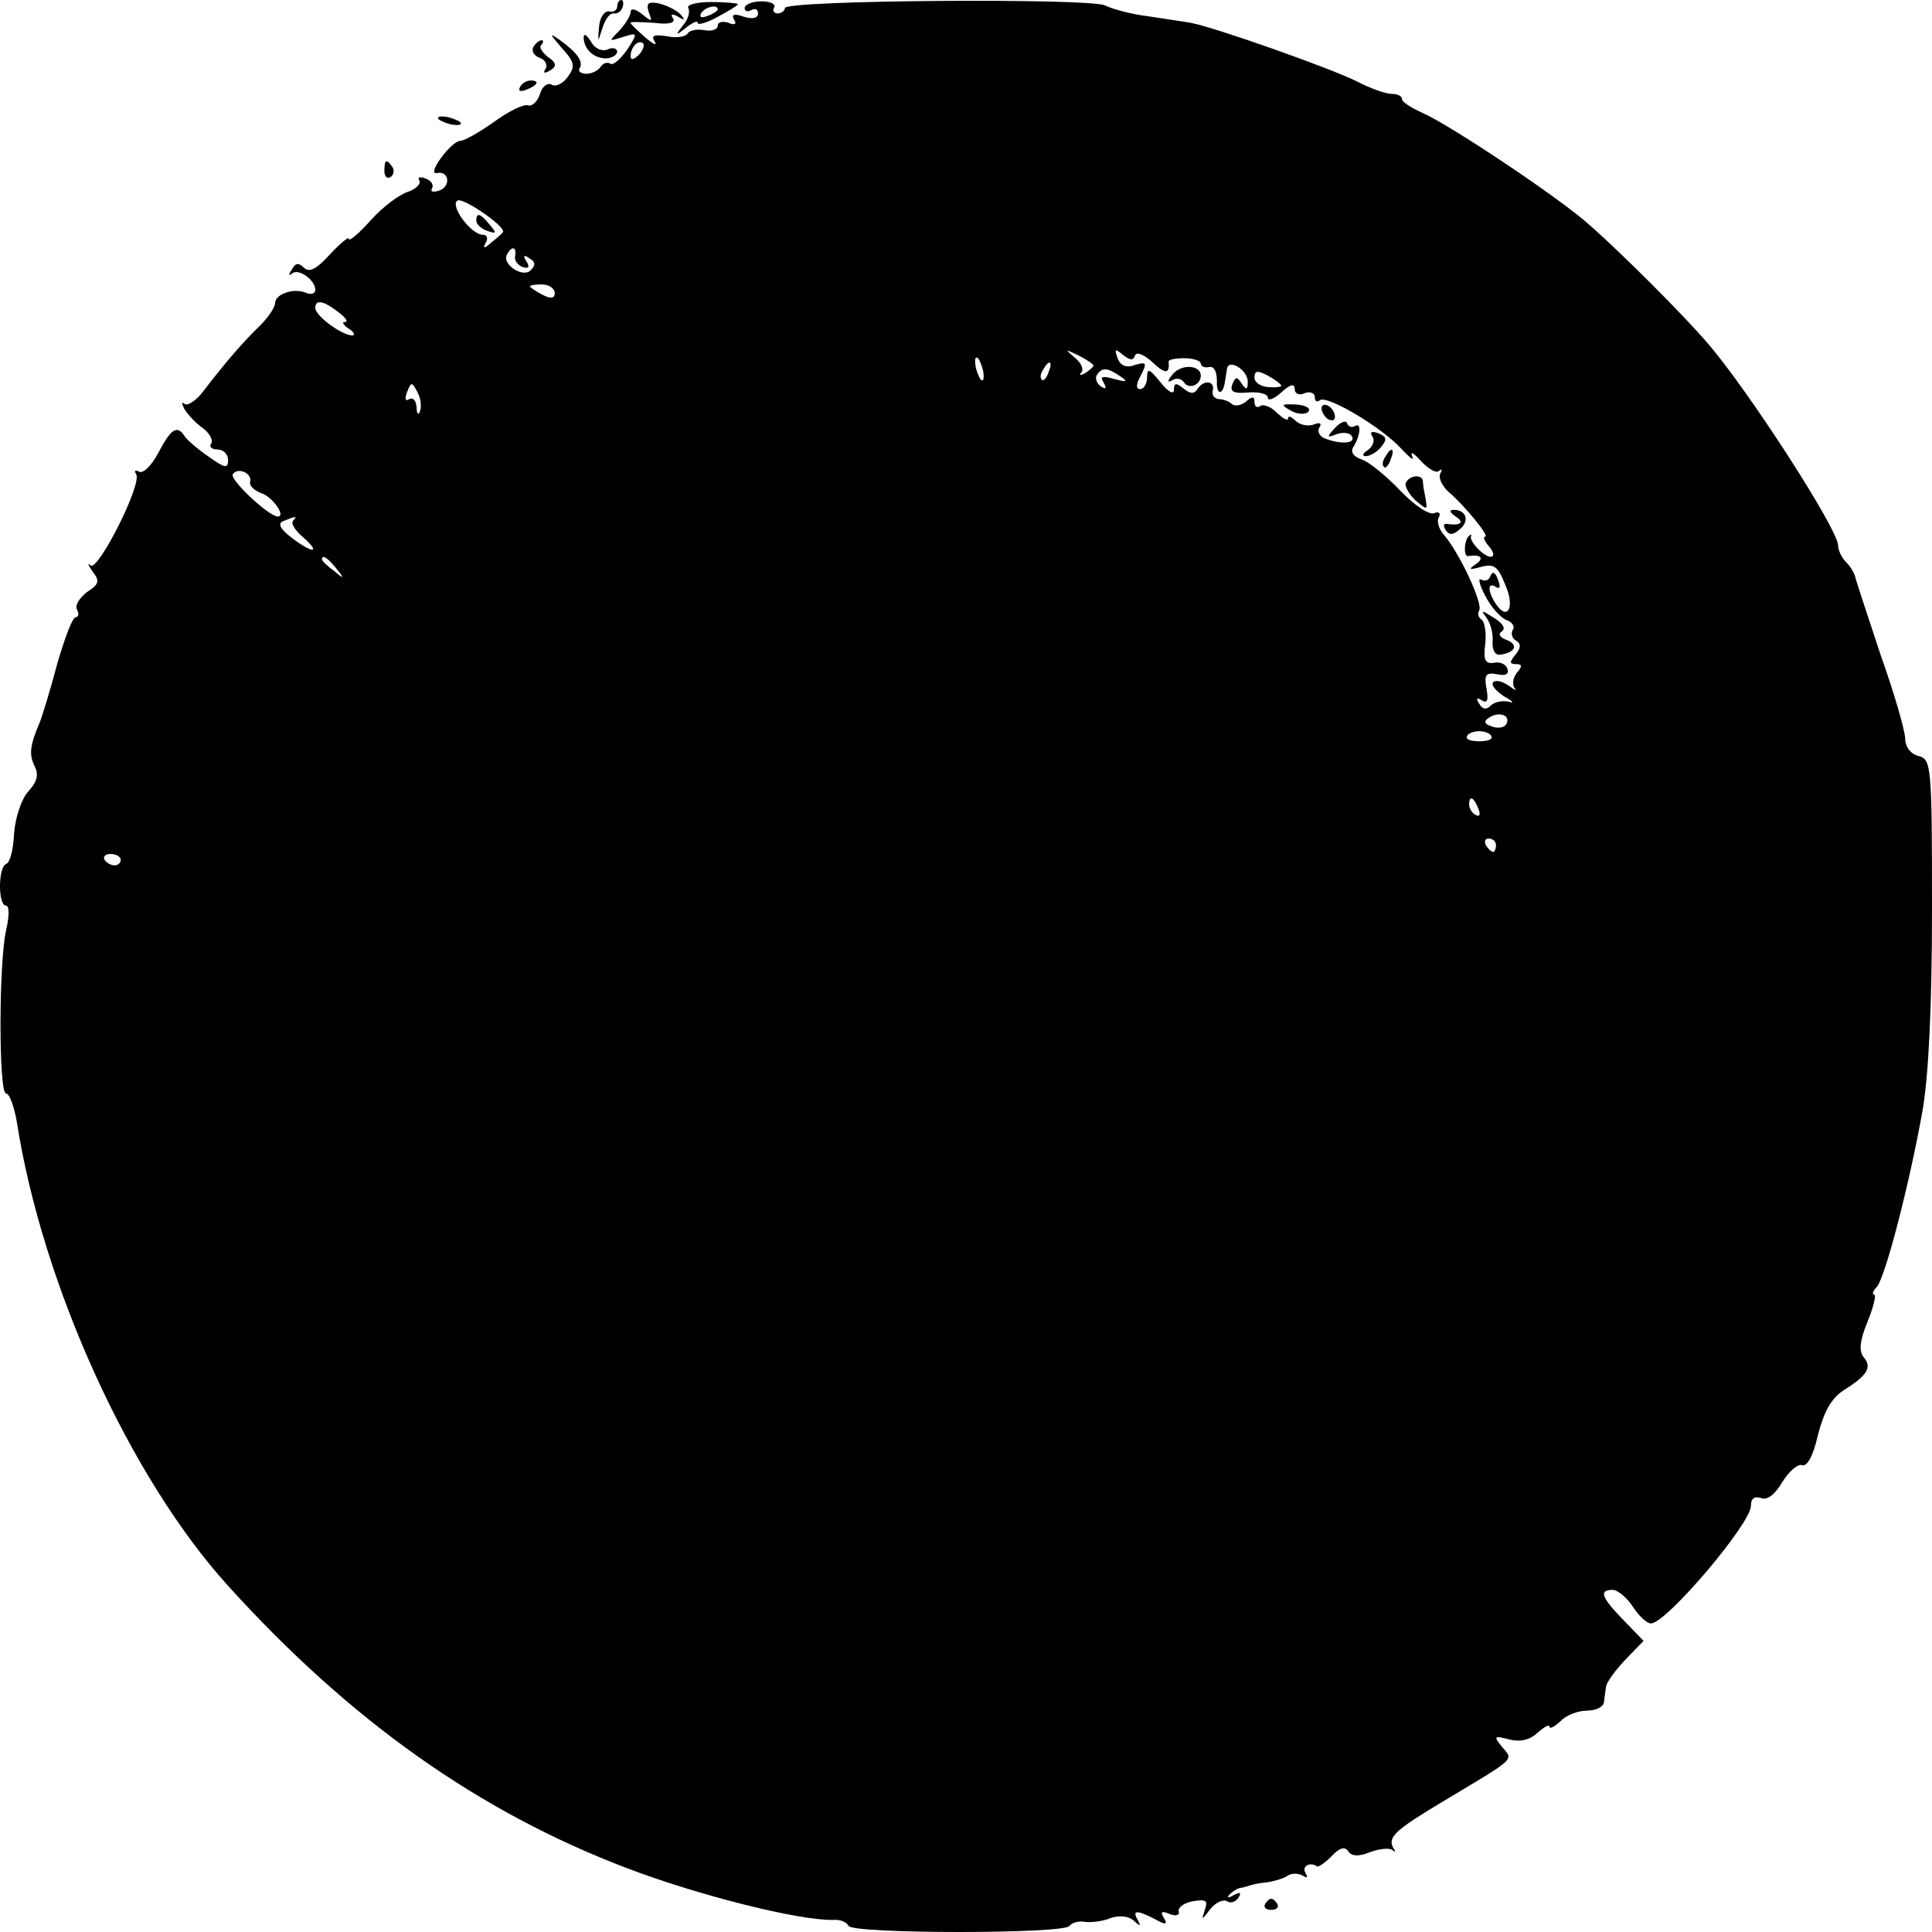 <?xml version="1.0" standalone="no"?>
<!DOCTYPE svg PUBLIC "-//W3C//DTD SVG 20010904//EN"
 "http://www.w3.org/TR/2001/REC-SVG-20010904/DTD/svg10.dtd">
<svg version="1.0" xmlns="http://www.w3.org/2000/svg"
 width="288pt" height="288pt" viewBox="0 0 288 288"
 preserveAspectRatio="xMidYMid meet">
<g transform="translate(0,288) scale(0.1,-0.1)"
fill="#000000" stroke="none">
<path d="M920 2870 c0 -5 -6 -9 -12 -7 -7 1 -14 -9 -15 -23 -2 -24 -2 -24 5
-2 4 13 11 23 17 22 5 -1 11 3 13 9 2 6 1 11 -2 11 -3 0 -6 -4 -6 -10z"/>
<path d="M967 2862 c6 -15 5 -15 -10 -3 -10 8 -17 9 -17 3 0 -6 -8 -18 -17
-28 -16 -16 -16 -16 6 -9 22 7 22 6 6 -19 -10 -14 -21 -24 -25 -21 -5 3 -11 1
-15 -5 -3 -5 -13 -10 -21 -10 -8 0 -13 4 -10 8 6 10 -3 23 -29 42 -17 12 -16
10 2 -11 20 -22 21 -28 9 -44 -7 -10 -18 -15 -24 -11 -6 3 -14 -3 -17 -14 -4
-12 -12 -19 -18 -17 -7 2 -29 -9 -51 -25 -21 -15 -44 -28 -50 -28 -6 0 -19
-12 -29 -26 -10 -14 -13 -23 -6 -22 18 4 22 -19 4 -26 -9 -3 -14 -2 -11 3 3 5
-1 12 -10 15 -8 3 -12 2 -9 -3 3 -5 -5 -13 -17 -17 -13 -4 -38 -23 -55 -42
-18 -20 -33 -33 -33 -28 0 4 -13 -7 -28 -23 -20 -22 -31 -28 -39 -20 -8 8 -13
7 -18 -3 -5 -7 -5 -10 0 -6 9 9 35 -9 35 -24 0 -6 -7 -8 -15 -4 -19 7 -45 -3
-45 -16 0 -6 -10 -21 -22 -33 -25 -24 -51 -54 -84 -97 -11 -15 -25 -24 -29
-20 -5 4 -4 0 0 -8 5 -8 17 -21 27 -28 10 -7 16 -18 13 -23 -4 -5 1 -9 9 -9 9
0 16 -7 16 -16 0 -13 -5 -12 -30 6 -16 11 -32 25 -35 30 -11 17 -20 11 -39
-25 -10 -19 -23 -32 -29 -28 -6 3 -7 1 -4 -4 9 -15 -57 -145 -68 -136 -5 5 -4
1 3 -9 11 -14 10 -19 -9 -31 -11 -9 -18 -20 -14 -26 3 -6 2 -11 -2 -11 -5 0
-16 -30 -27 -67 -10 -38 -22 -77 -26 -88 -16 -37 -17 -50 -8 -68 6 -12 3 -23
-10 -37 -10 -11 -19 -38 -21 -62 -1 -24 -6 -44 -12 -46 -12 -5 -12 -62 0 -62
5 0 5 -16 0 -37 -11 -50 -11 -243 0 -243 5 0 12 -19 16 -42 38 -244 169 -531
315 -692 182 -201 374 -337 595 -421 108 -41 256 -78 307 -77 10 1 20 -3 23
-9 8 -12 322 -12 329 0 4 5 14 8 24 6 9 -1 27 1 38 6 13 4 26 3 34 -4 10 -9
11 -9 6 1 -9 15 -1 15 26 1 16 -9 19 -8 13 2 -6 9 -3 11 8 6 10 -4 16 -2 14 4
-1 6 9 13 22 15 19 3 22 1 17 -13 -5 -16 -5 -16 8 1 8 10 19 15 25 12 5 -4 13
-1 17 5 5 8 3 9 -7 4 -8 -5 -11 -4 -6 1 5 5 13 10 18 10 5 1 11 3 14 4 3 1 13
3 23 4 9 1 23 5 30 9 6 5 17 5 24 1 7 -4 8 -3 4 4 -6 10 7 17 17 10 2 -2 12 5
22 15 12 13 20 15 25 7 5 -7 15 -8 32 -1 14 5 29 7 34 3 4 -4 5 -2 1 3 -9 17
3 27 78 72 107 64 101 59 84 79 -13 16 -12 17 11 11 16 -4 30 -1 42 10 10 9
18 13 18 9 0 -4 7 0 16 8 8 9 26 16 40 16 13 0 25 6 25 13 1 6 2 17 3 22 0 6
13 24 28 40 l28 29 -30 31 c-33 34 -37 45 -16 45 7 0 21 -11 30 -25 9 -14 21
-25 27 -25 23 0 149 149 149 175 0 11 5 15 15 12 9 -4 21 5 32 24 10 16 23 27
29 25 8 -3 17 14 24 45 9 35 20 55 39 67 35 22 42 34 29 49 -7 9 -6 24 6 53 9
22 13 40 10 40 -4 0 -2 6 4 12 13 16 49 156 68 263 9 53 14 155 14 301 0 213
-1 222 -20 227 -12 3 -20 14 -20 26 0 11 -16 67 -36 123 -19 57 -36 109 -38
116 -1 7 -8 18 -14 24 -7 7 -12 18 -12 25 0 24 -135 233 -195 302 -36 42 -129
135 -176 176 -43 39 -205 147 -247 166 -18 8 -32 17 -32 21 0 5 -7 8 -15 8 -9
0 -32 8 -53 19 -38 19 -210 80 -247 87 -11 2 -40 6 -65 10 -25 3 -53 11 -63
16 -22 11 -477 8 -477 -4 0 -4 -5 -8 -11 -8 -5 0 -8 4 -5 9 3 5 -6 9 -19 9
-14 0 -25 -5 -25 -10 0 -5 5 -6 10 -3 6 3 10 1 10 -5 0 -7 -8 -9 -21 -5 -14 5
-19 4 -15 -4 5 -7 1 -9 -8 -5 -9 3 -16 1 -16 -4 0 -6 -9 -9 -20 -7 -11 2 -22
0 -25 -5 -3 -5 -17 -7 -31 -4 -19 3 -24 1 -18 -8 4 -7 -2 -4 -14 6 -12 11 -22
20 -22 22 0 2 16 1 35 0 22 -3 33 0 28 7 -4 6 -1 7 8 2 10 -6 11 -5 3 4 -6 6
-20 13 -32 16 -16 3 -19 0 -15 -13z m-15 -64 c-7 -7 -12 -8 -12 -2 0 14 12 26
19 19 2 -3 -1 -11 -7 -17z m-202 -263 c0 -2 -8 -9 -17 -16 -11 -10 -14 -10 -9
-1 4 7 2 12 -4 12 -18 0 -50 44 -38 51 8 5 68 -36 68 -46z m18 -36 c-2 -6 3
-14 11 -17 9 -3 11 0 6 8 -6 9 -4 11 4 5 9 -5 10 -10 2 -18 -12 -12 -44 10
-35 24 7 13 14 11 12 -2z m59 -56 c0 -8 -6 -9 -19 -2 -10 5 -18 11 -18 12 0 2
8 3 18 3 10 0 19 -6 19 -13z m-323 -28 c11 -8 16 -15 10 -15 -5 0 -2 -5 6 -10
8 -5 10 -10 5 -10 -15 0 -55 29 -55 41 0 13 12 11 34 -6z m1126 -80 c0 -2 -6
-7 -12 -11 -7 -4 -10 -4 -6 1 4 4 0 14 -10 22 -15 13 -15 13 6 3 12 -6 22 -13
22 -15z m62 15 c2 6 13 2 26 -10 19 -18 26 -18 24 1 0 3 10 5 24 5 13 0 24 -4
24 -8 0 -4 6 -7 13 -5 7 1 11 -7 11 -21 -1 -21 9 -22 12 -1 1 5 2 13 3 19 2
16 31 -1 31 -19 0 -12 -2 -13 -9 -3 -7 11 -9 11 -14 -1 -4 -11 2 -14 24 -12
16 1 29 -2 29 -8 0 -5 9 -2 20 8 13 12 20 14 20 5 0 -7 7 -10 15 -6 8 3 15 0
15 -6 0 -6 3 -8 7 -5 9 10 93 -40 122 -72 13 -14 20 -19 16 -11 -3 8 2 5 13
-7 11 -12 23 -19 27 -15 5 4 5 2 2 -4 -3 -6 2 -17 11 -26 26 -22 63 -68 56
-68 -4 0 -1 -7 6 -15 7 -8 8 -15 2 -15 -10 0 -33 24 -29 31 1 2 0 3 -2 1 -8
-4 -10 -31 -3 -31 20 3 25 -3 12 -12 -12 -8 -10 -9 8 -4 19 5 25 1 36 -27 15
-34 3 -55 -15 -27 -12 19 -11 32 1 24 6 -4 7 1 3 11 -4 11 -8 13 -11 6 -2 -7
-8 -9 -14 -6 -5 3 -3 -7 6 -24 8 -16 22 -32 31 -36 9 -3 14 -10 10 -15 -3 -5
-1 -13 5 -16 8 -5 7 -11 -1 -21 -9 -11 -9 -14 1 -14 9 0 10 -3 1 -13 -6 -8 -7
-18 -3 -23 4 -4 0 -3 -9 4 -9 6 -19 9 -23 5 -4 -4 4 -13 16 -21 13 -7 16 -11
7 -8 -9 2 -21 0 -27 -6 -6 -6 -12 -6 -17 3 -5 8 -4 10 4 5 8 -5 10 0 7 17 -4
21 -1 25 15 22 13 -3 19 0 16 8 -2 7 -11 11 -20 9 -13 -2 -16 4 -13 28 2 17
-1 33 -5 36 -5 3 -7 9 -4 14 6 10 -29 85 -52 112 -8 9 -12 21 -8 27 3 6 0 9
-7 6 -8 -3 -30 12 -51 34 -21 22 -47 43 -57 46 -12 4 -17 11 -13 18 11 17 13
38 3 32 -5 -3 -10 -1 -12 4 -1 5 -10 2 -18 -7 -13 -14 -12 -15 3 -9 9 3 19 2
22 -3 7 -11 -15 -13 -39 -4 -9 3 -13 11 -9 17 4 6 0 8 -9 4 -9 -3 -21 0 -27 6
-6 6 -11 8 -11 3 0 -4 -7 0 -16 8 -8 9 -20 14 -25 11 -5 -4 -9 -1 -9 6 0 8 -3
9 -13 0 -8 -6 -17 -7 -21 -3 -4 4 -13 7 -19 7 -7 1 -11 6 -9 13 3 15 -14 16
-23 2 -5 -8 -11 -7 -21 1 -11 9 -14 8 -14 -2 0 -8 -9 -3 -20 11 -16 20 -20 22
-20 8 0 -10 -5 -18 -10 -18 -7 0 -7 7 1 21 9 18 8 20 -9 15 -13 -5 -22 -1 -26
10 -5 14 -4 15 8 5 10 -8 15 -9 18 -1z m-226 -26 c1 -9 0 -13 -4 -10 -3 4 -7
14 -8 22 -1 9 0 13 4 10 3 -4 7 -14 8 -22z m97 1 c-3 -9 -8 -14 -10 -11 -3 3
-2 9 2 15 9 16 15 13 8 -4z m107 -6 c12 -8 10 -9 -9 -4 -17 5 -22 4 -16 -5 5
-9 4 -11 -4 -6 -6 4 -9 12 -6 17 8 12 16 11 35 -2z m240 -14 c0 -2 -9 -3 -20
-2 -11 1 -20 7 -20 14 0 11 5 11 20 3 11 -6 20 -13 20 -15z m-1284 -38 c-2 -7
-5 -4 -5 6 -1 10 -5 15 -11 12 -6 -4 -7 1 -3 11 6 15 7 15 15 0 5 -9 7 -22 4
-29z m-253 -105 c-2 -6 6 -13 16 -17 17 -5 38 -35 25 -35 -13 0 -72 55 -67 63
7 11 29 2 26 -11z m64 -58 c-4 -4 3 -15 15 -25 28 -25 13 -24 -18 0 -17 13
-20 21 -12 24 19 8 22 8 15 1z m64 -71 c13 -16 12 -17 -3 -4 -10 7 -18 15 -18
17 0 8 8 3 21 -13z m1744 -233 c-3 -5 -13 -6 -21 -3 -12 4 -13 8 -3 14 15 9
32 2 24 -11z m-22 -17 c3 -5 -5 -8 -18 -8 -13 0 -21 3 -18 8 2 4 10 7 18 7 8
0 16 -3 18 -7z m-19 -109 c3 -8 2 -12 -4 -9 -6 3 -10 10 -10 16 0 14 7 11 14
-7z m26 -54 c0 -5 -2 -10 -4 -10 -3 0 -8 5 -11 10 -3 6 -1 10 4 10 6 0 11 -4
11 -10z m-2050 -22 c0 -4 -4 -8 -9 -8 -6 0 -12 4 -15 8 -3 5 1 9 9 9 8 0 15
-4 15 -9z"/>
<path d="M710 2551 c0 -5 7 -12 16 -15 14 -5 15 -4 4 9 -14 17 -20 19 -20 6z"/>
<path d="M1748 2322 c-8 -10 -8 -13 -1 -9 6 4 14 3 18 -3 7 -11 25 -4 25 10 0
16 -29 18 -42 2z"/>
<path d="M1924 2268 c10 -6 22 -6 26 -2 5 5 -3 10 -18 11 -22 1 -24 0 -8 -9z"/>
<path d="M1970 2271 c0 -5 5 -13 10 -16 6 -3 10 -2 10 4 0 5 -4 13 -10 16 -5
3 -10 2 -10 -4z"/>
<path d="M2046 2229 c4 -6 0 -15 -7 -20 -8 -5 -9 -9 -3 -9 6 0 17 6 23 14 9
11 8 15 -4 20 -10 4 -14 2 -9 -5z"/>
<path d="M2065 2199 c-4 -6 -5 -12 -2 -15 2 -3 7 2 10 11 7 17 1 20 -8 4z"/>
<path d="M2096 2161 c-3 -4 3 -16 13 -26 19 -16 19 -16 16 2 -2 10 -4 21 -4
26 -1 10 -19 9 -25 -2z"/>
<path d="M2170 2110 c14 -9 7 -14 -13 -11 -5 1 -6 -3 -2 -9 5 -8 11 -8 21 1
15 12 10 29 -9 29 -7 0 -6 -4 3 -10z"/>
<path d="M2216 1959 c6 -8 10 -24 9 -35 -1 -13 4 -21 11 -20 23 3 28 15 10 22
-11 4 -13 9 -7 13 6 4 1 12 -12 20 -19 12 -20 12 -11 0z"/>
<path d="M1026 2868 c3 -5 0 -17 -8 -26 -12 -15 -11 -16 5 -3 9 7 17 11 17 7
0 -4 14 0 30 9 17 9 30 17 30 19 0 1 -18 3 -40 3 -21 0 -37 -4 -34 -9z m44 -2
c0 -2 -7 -7 -16 -10 -8 -3 -12 -2 -9 4 6 10 25 14 25 6z"/>
<path d="M870 2825 c0 -18 15 -32 33 -32 9 0 17 5 17 10 0 5 -7 7 -15 3 -8 -3
-19 2 -24 12 -6 9 -10 13 -11 7z"/>
<path d="M795 2810 c-3 -6 1 -13 9 -16 9 -3 13 -11 9 -17 -4 -6 -1 -7 7 -2 10
6 10 11 -3 20 -9 7 -14 15 -10 18 3 4 4 7 0 7 -3 0 -9 -5 -12 -10z"/>
<path d="M775 2750 c-3 -6 1 -7 9 -4 18 7 21 14 7 14 -6 0 -13 -4 -16 -10z"/>
<path d="M654 2702 c4 -3 14 -7 22 -8 9 -1 13 0 10 4 -4 3 -14 7 -22 8 -9 1
-13 0 -10 -4z"/>
<path d="M573 2625 c0 -8 4 -12 9 -9 5 3 6 10 3 15 -9 13 -12 11 -12 -6z"/>
<path d="M1886 42 c-3 -5 1 -9 9 -9 8 0 12 4 9 9 -7 10 -11 10 -18 0z"/>
</g>
</svg>
